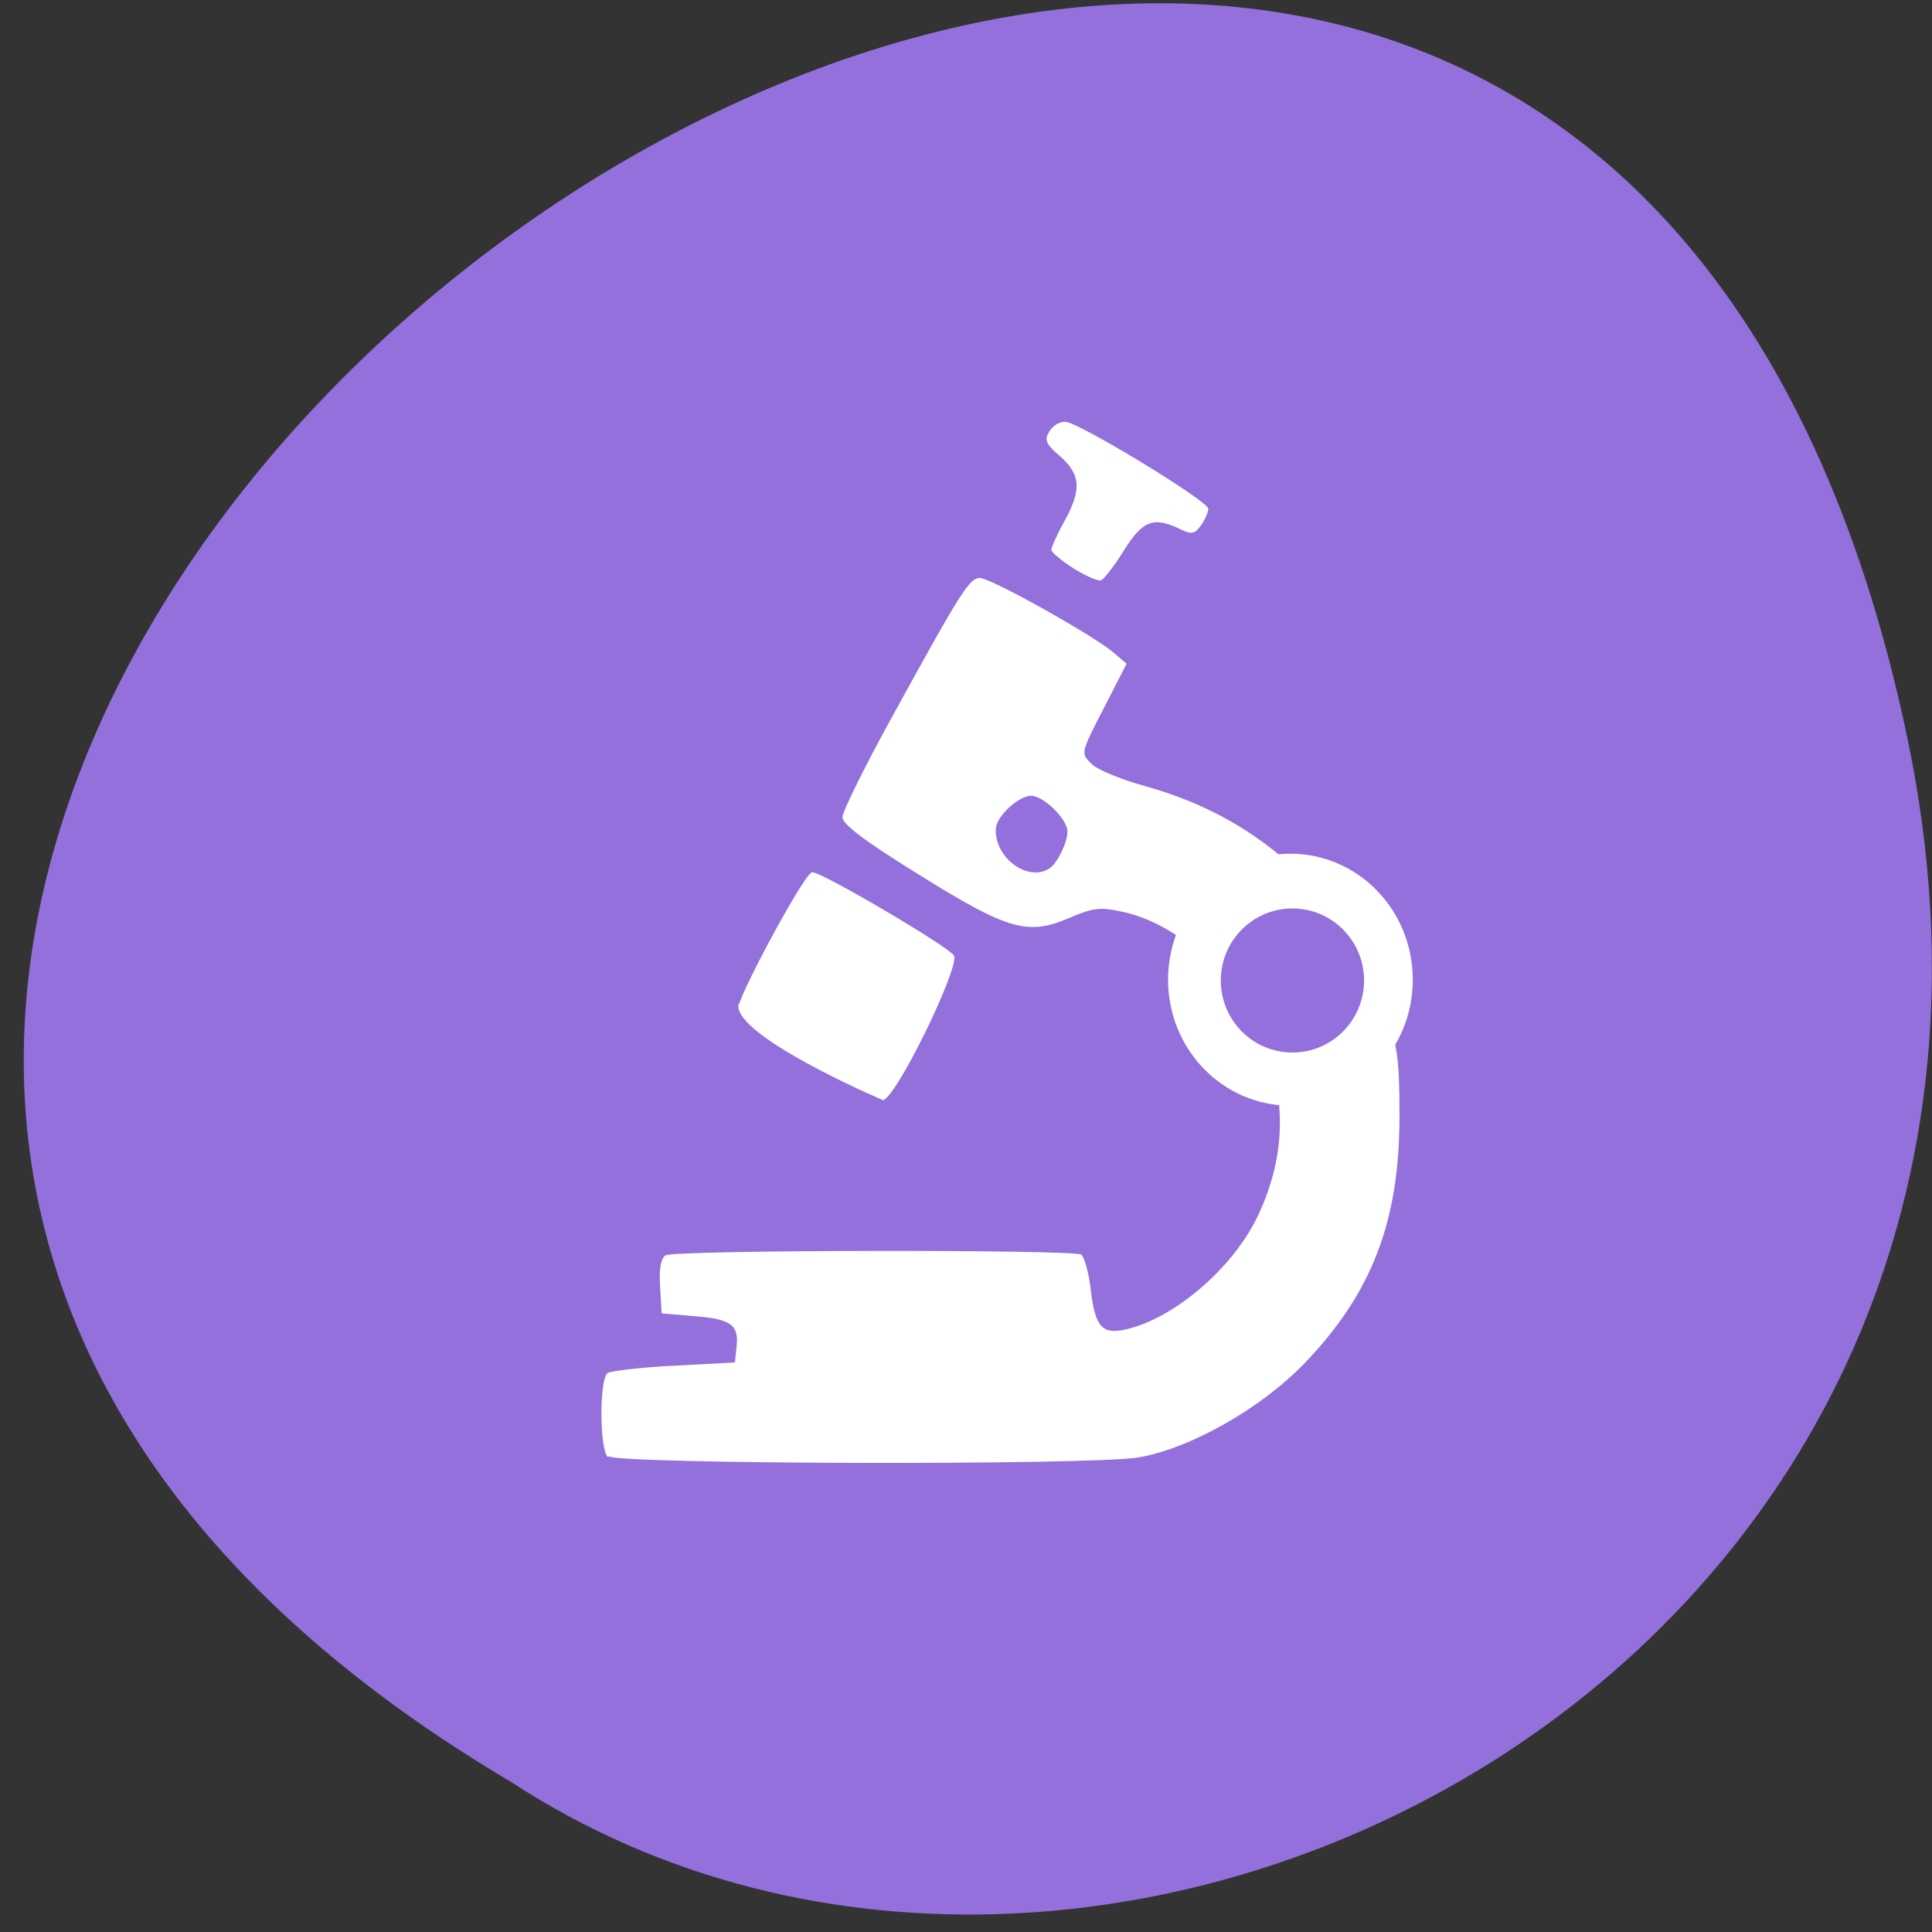 <svg xmlns="http://www.w3.org/2000/svg" viewBox="0 0 48 48"><rect x="0" y="0" width="48" height="48" fill="#333333" stroke="none"/><path d="m 47.4 18.39 c -9.26 -44.5 -72.94 3.27 -34.69 25.89 c 14.85 9.7 39.43 -3 34.69 -25.89" style="fill:#9370db"/><g style="fill:#fff"><path d="m 15.1 36.2 c -0.21 -0.21 -0.21 -1.96 0 -2.09 c 0.09 -0.05 0.83 -0.14 1.66 -0.18 l 1.5 -0.08 l 0.04 -0.39 c 0.06 -0.54 -0.13 -0.69 -1.05 -0.76 l -0.81 -0.07 l -0.04 -0.66 c -0.03 -0.44 0.02 -0.7 0.13 -0.78 c 0.21 -0.14 10.12 -0.15 10.33 -0.02 c 0.08 0.05 0.19 0.45 0.24 0.88 c 0.11 0.92 0.28 1.11 0.87 0.98 c 1.22 -0.28 2.68 -1.54 3.29 -2.84 c 0.71 -1.52 0.72 -3 0.02 -4.61 c -0.6 -1.37 -2.05 -2.63 -3.36 -2.92 c -0.59 -0.13 -0.75 -0.11 -1.34 0.14 c -1.04 0.45 -1.52 0.32 -3.75 -1.07 c -1.34 -0.83 -1.9 -1.25 -1.9 -1.43 c 0 -0.13 0.56 -1.27 1.25 -2.52 c 1.73 -3.15 1.91 -3.42 2.17 -3.42 c 0.26 0 2.77 1.4 3.3 1.84 l 0.34 0.29 l -0.57 1.11 c -0.57 1.11 -0.57 1.11 -0.31 1.37 c 0.14 0.15 0.73 0.39 1.3 0.55 c 1.53 0.42 2.79 1.13 3.83 2.13 c 1.02 0.99 1.68 2.03 2.18 3.46 c 0.3 0.87 0.35 1.19 0.35 2.62 c 0 2.61 -0.68 4.38 -2.34 6.12 c -1.09 1.14 -2.86 2.14 -4.15 2.36 c -1.19 0.2 -12.97 0.17 -13.16 -0.03 m 10.96 -14.61 c 0.2 -0.14 0.44 -0.64 0.44 -0.91 c 0 -0.31 -0.59 -0.89 -0.91 -0.89 c -0.15 0 -0.42 0.16 -0.6 0.35 c -0.25 0.27 -0.31 0.43 -0.25 0.71 c 0.14 0.64 0.87 1.05 1.32 0.74 m -7.72 3.39 c 0.13 -0.48 1.64 -3.29 1.82 -3.29 c 0.25 0 3.39 1.85 3.52 2.07 c 0.16 0.27 -1.46 3.6 -1.77 3.59 c -0.88 -0.38 -3.74 -1.71 -3.58 -2.39 m 8.32 -10.82 c -0.3 -0.19 -0.55 -0.4 -0.55 -0.46 c 0 -0.06 0.14 -0.38 0.32 -0.7 c 0.44 -0.8 0.41 -1.17 -0.1 -1.62 c -0.36 -0.31 -0.4 -0.41 -0.27 -0.62 c 0.08 -0.14 0.26 -0.25 0.4 -0.24 c 0.33 0.01 3.55 1.97 3.55 2.16 c 0 0.08 -0.08 0.27 -0.18 0.41 c -0.16 0.22 -0.23 0.24 -0.53 0.09 c -0.66 -0.31 -0.92 -0.21 -1.39 0.54 c -0.24 0.39 -0.5 0.72 -0.57 0.74 c -0.07 0.02 -0.38 -0.11 -0.68 -0.3"/><path d="m 35.1 24.34 c 0 1.73 -1.36 3.13 -3.04 3.13 c -1.68 0 -3.04 -1.4 -3.04 -3.13 c 0 -1.73 1.36 -3.13 3.04 -3.13 c 1.68 0 3.04 1.4 3.04 3.13"/></g><path d="m 33.89 24.36 c 0 0.98 -0.79 1.79 -1.78 1.79 c -0.98 0 -1.78 -0.8 -1.78 -1.79 c 0 -0.99 0.8 -1.79 1.78 -1.79 c 0.98 0 1.78 0.8 1.78 1.79" style="fill:#9370db"/></svg>